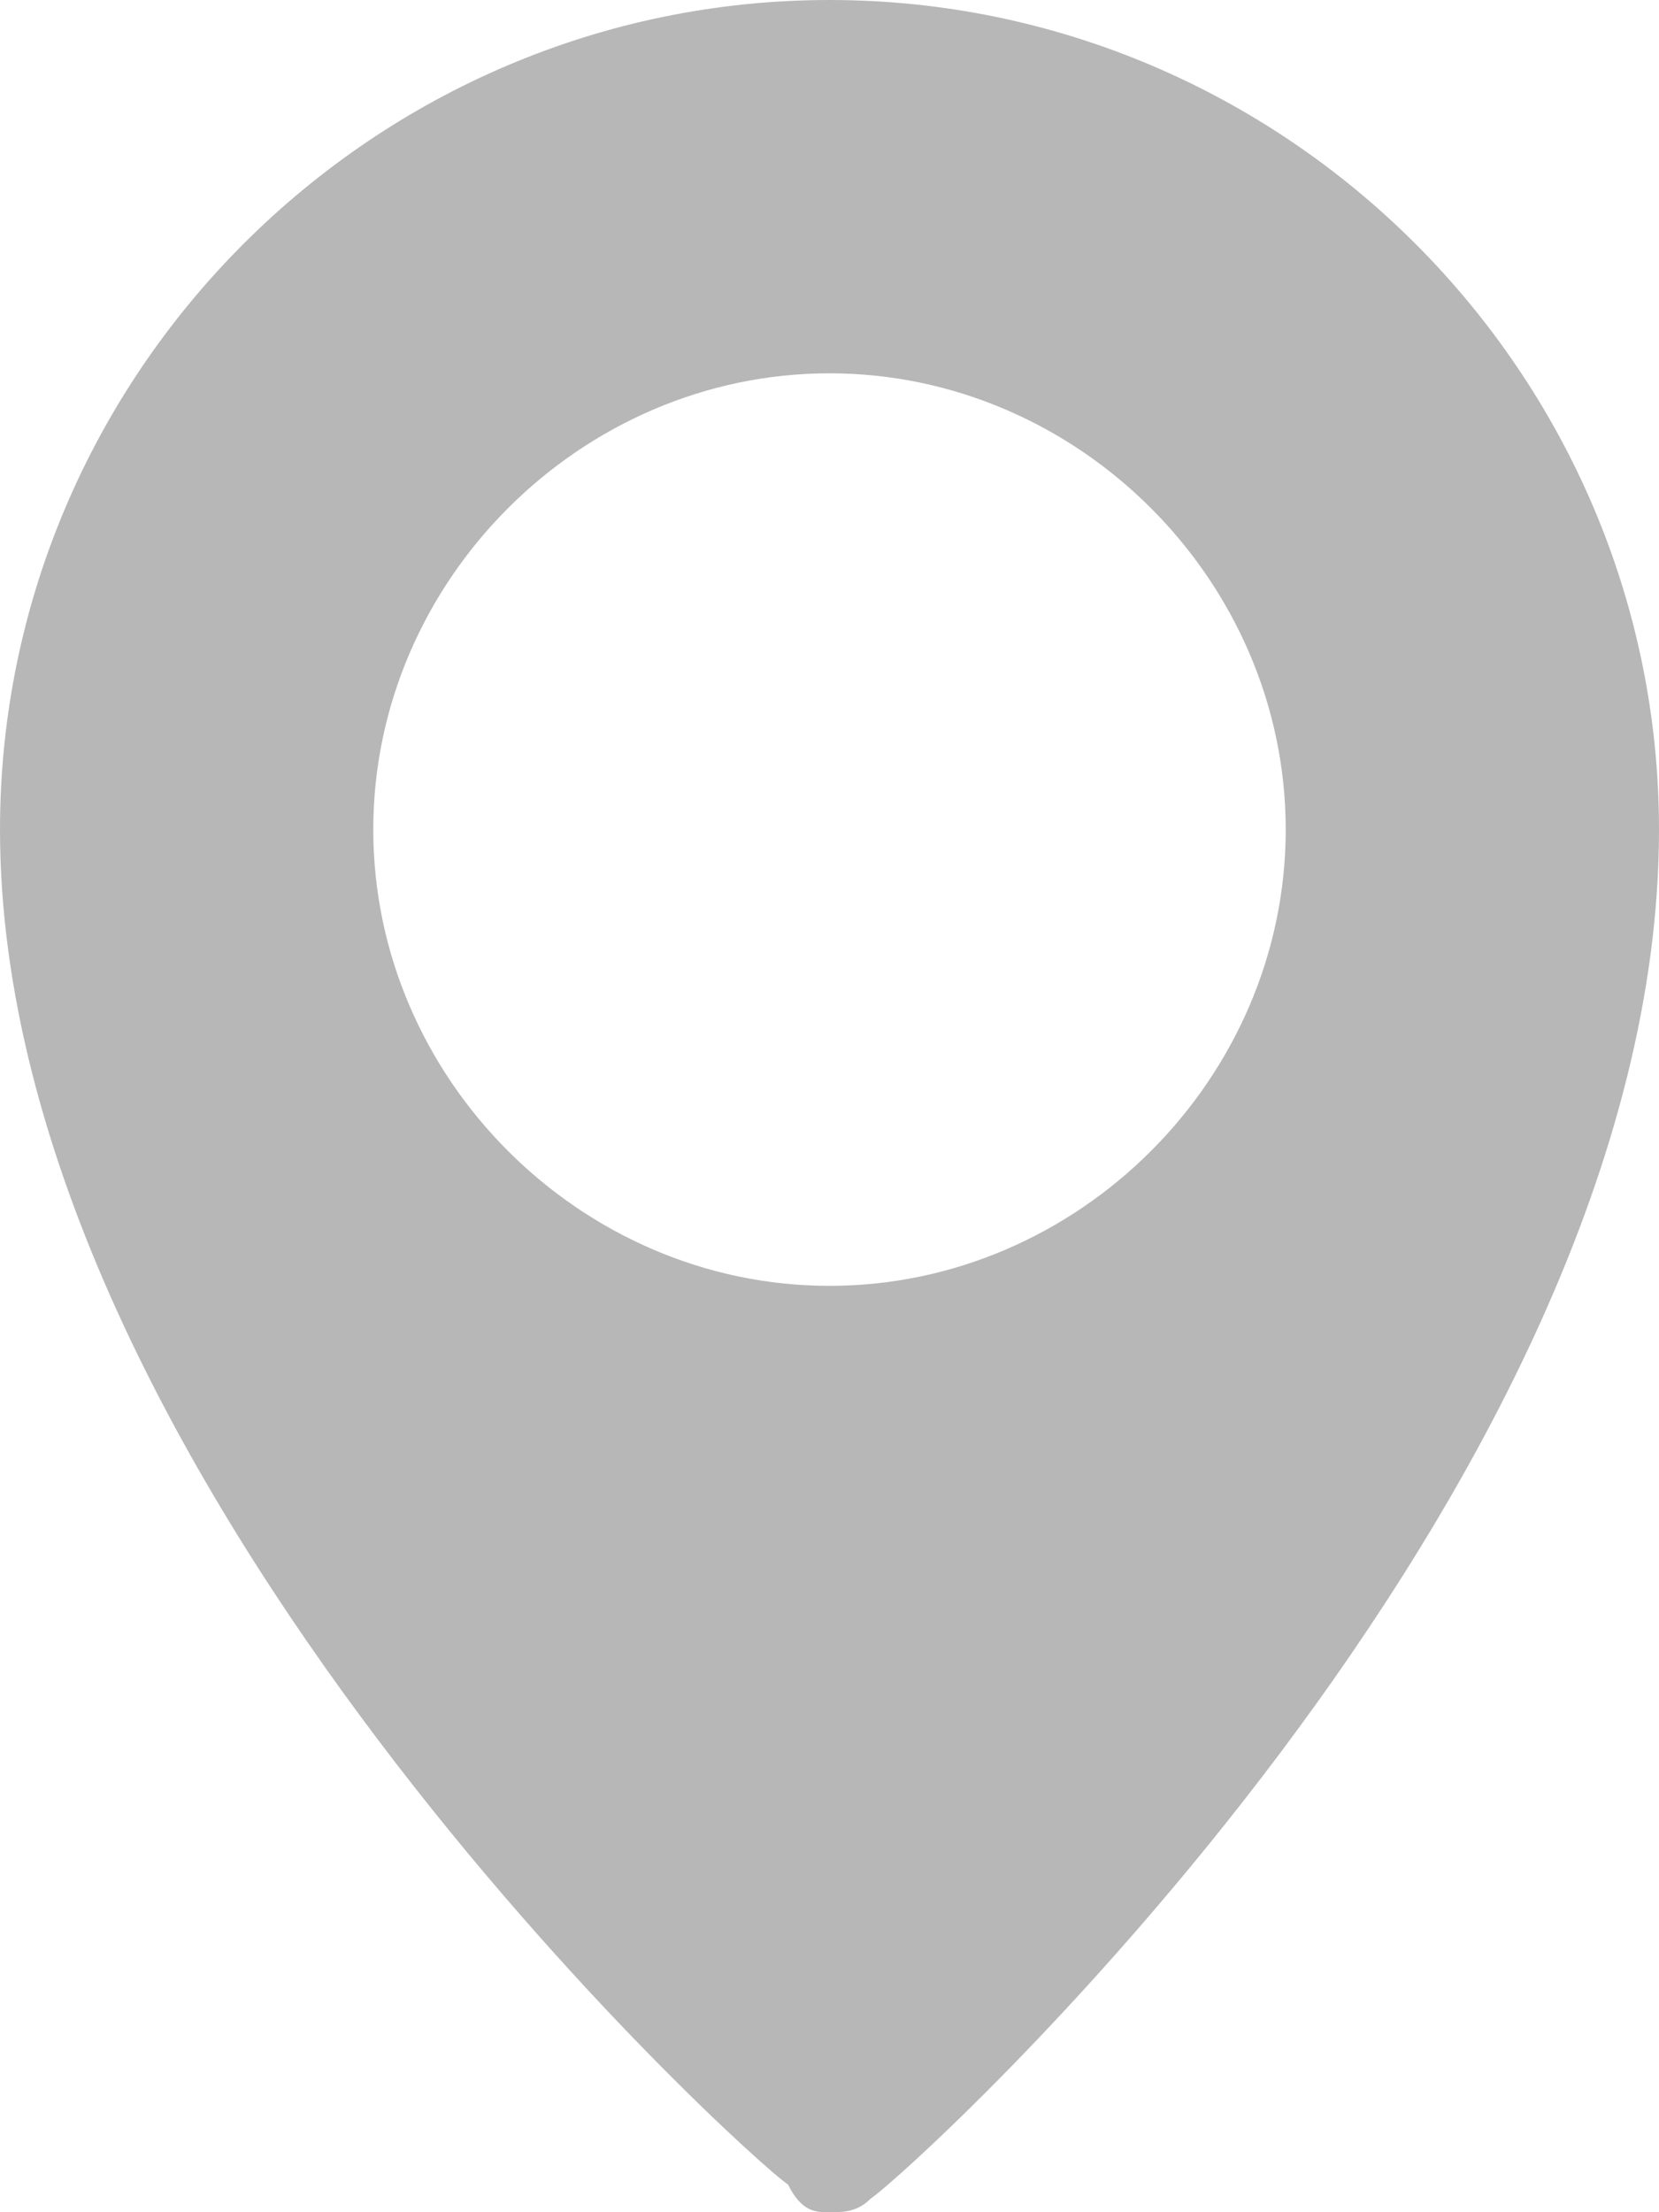 <?xml version="1.0" encoding="utf-8"?>
<!-- Generator: Adobe Illustrator 25.2.1, SVG Export Plug-In . SVG Version: 6.00 Build 0)  -->
<svg version="1.1" id="Слой_1" xmlns="http://www.w3.org/2000/svg" xmlns:xlink="http://www.w3.org/1999/xlink" x="0px" y="0px"
	 viewBox="0 0 12 16" style="enable-background:new 0 0 12 16;" xml:space="preserve">
<style type="text/css">
	.st0{fill:#B7B7B7;}
</style>
<path class="st0" d="M6,0C2.7,0,0,2.7,0,6c0,4.7,5.4,9.6,5.7,9.8C5.8,16,5.9,16,6,16s0.2,0,0.3-0.1C6.6,15.7,12,10.8,12,6
	C12,2.7,9.3,0,6,0z M6,9.3C4.2,9.3,2.7,7.8,2.7,6S4.2,2.7,6,2.7S9.3,4.2,9.3,6S7.8,9.3,6,9.3z"/>
</svg>
